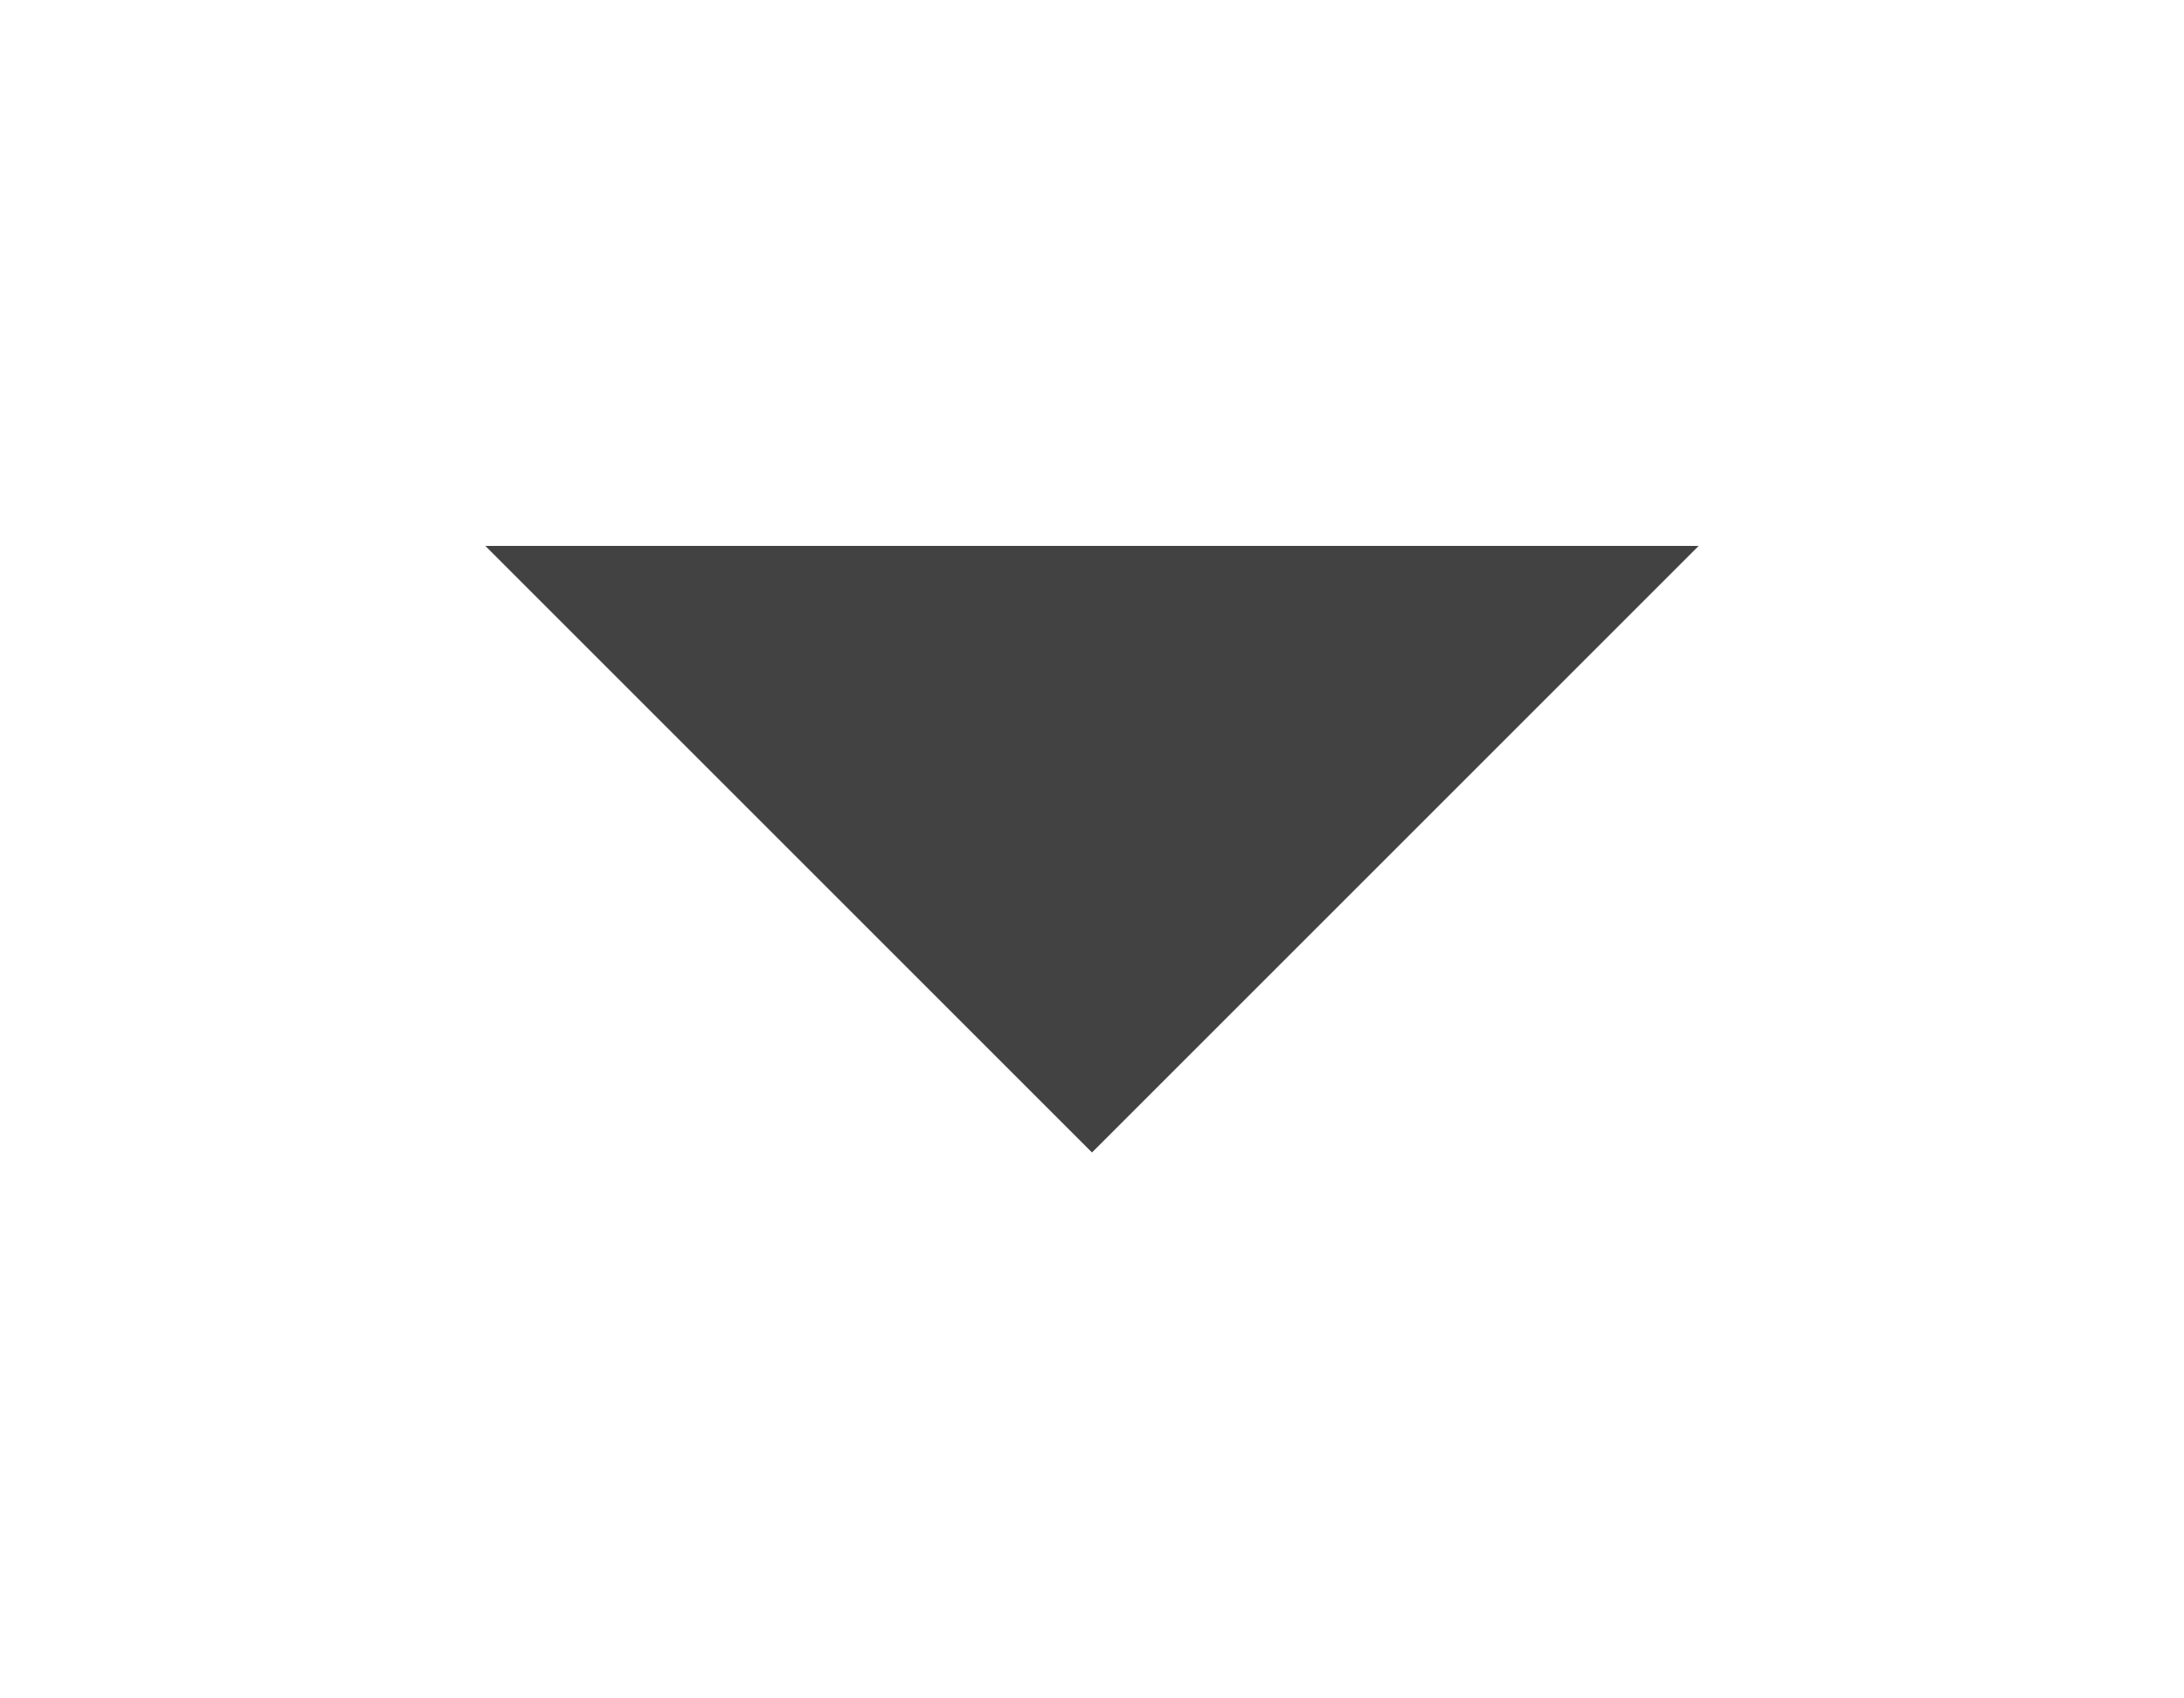 <svg width="18" height="14" viewBox="0 0 18 14" fill="none" xmlns="http://www.w3.org/2000/svg">
<g filter="url(#filter0_d_263_4144)">
<path d="M9 5.5L4 0.5H14L9 5.5Z" fill="#424242"/>
</g>
<defs>
<filter id="filter0_d_263_4144" x="0" y="0.5" width="18" height="13" filterUnits="userSpaceOnUse" color-interpolation-filters="sRGB">
<feFlood flood-opacity="0" result="BackgroundImageFix"/>
<feColorMatrix in="SourceAlpha" type="matrix" values="0 0 0 0 0 0 0 0 0 0 0 0 0 0 0 0 0 0 127 0" result="hardAlpha"/>
<feOffset dy="4"/>
<feGaussianBlur stdDeviation="2"/>
<feComposite in2="hardAlpha" operator="out"/>
<feColorMatrix type="matrix" values="0 0 0 0 0 0 0 0 0 0 0 0 0 0 0 0 0 0 0.25 0"/>
<feBlend mode="normal" in2="BackgroundImageFix" result="effect1_dropShadow_263_4144"/>
<feBlend mode="normal" in="SourceGraphic" in2="effect1_dropShadow_263_4144" result="shape"/>
</filter>
</defs>
</svg>

